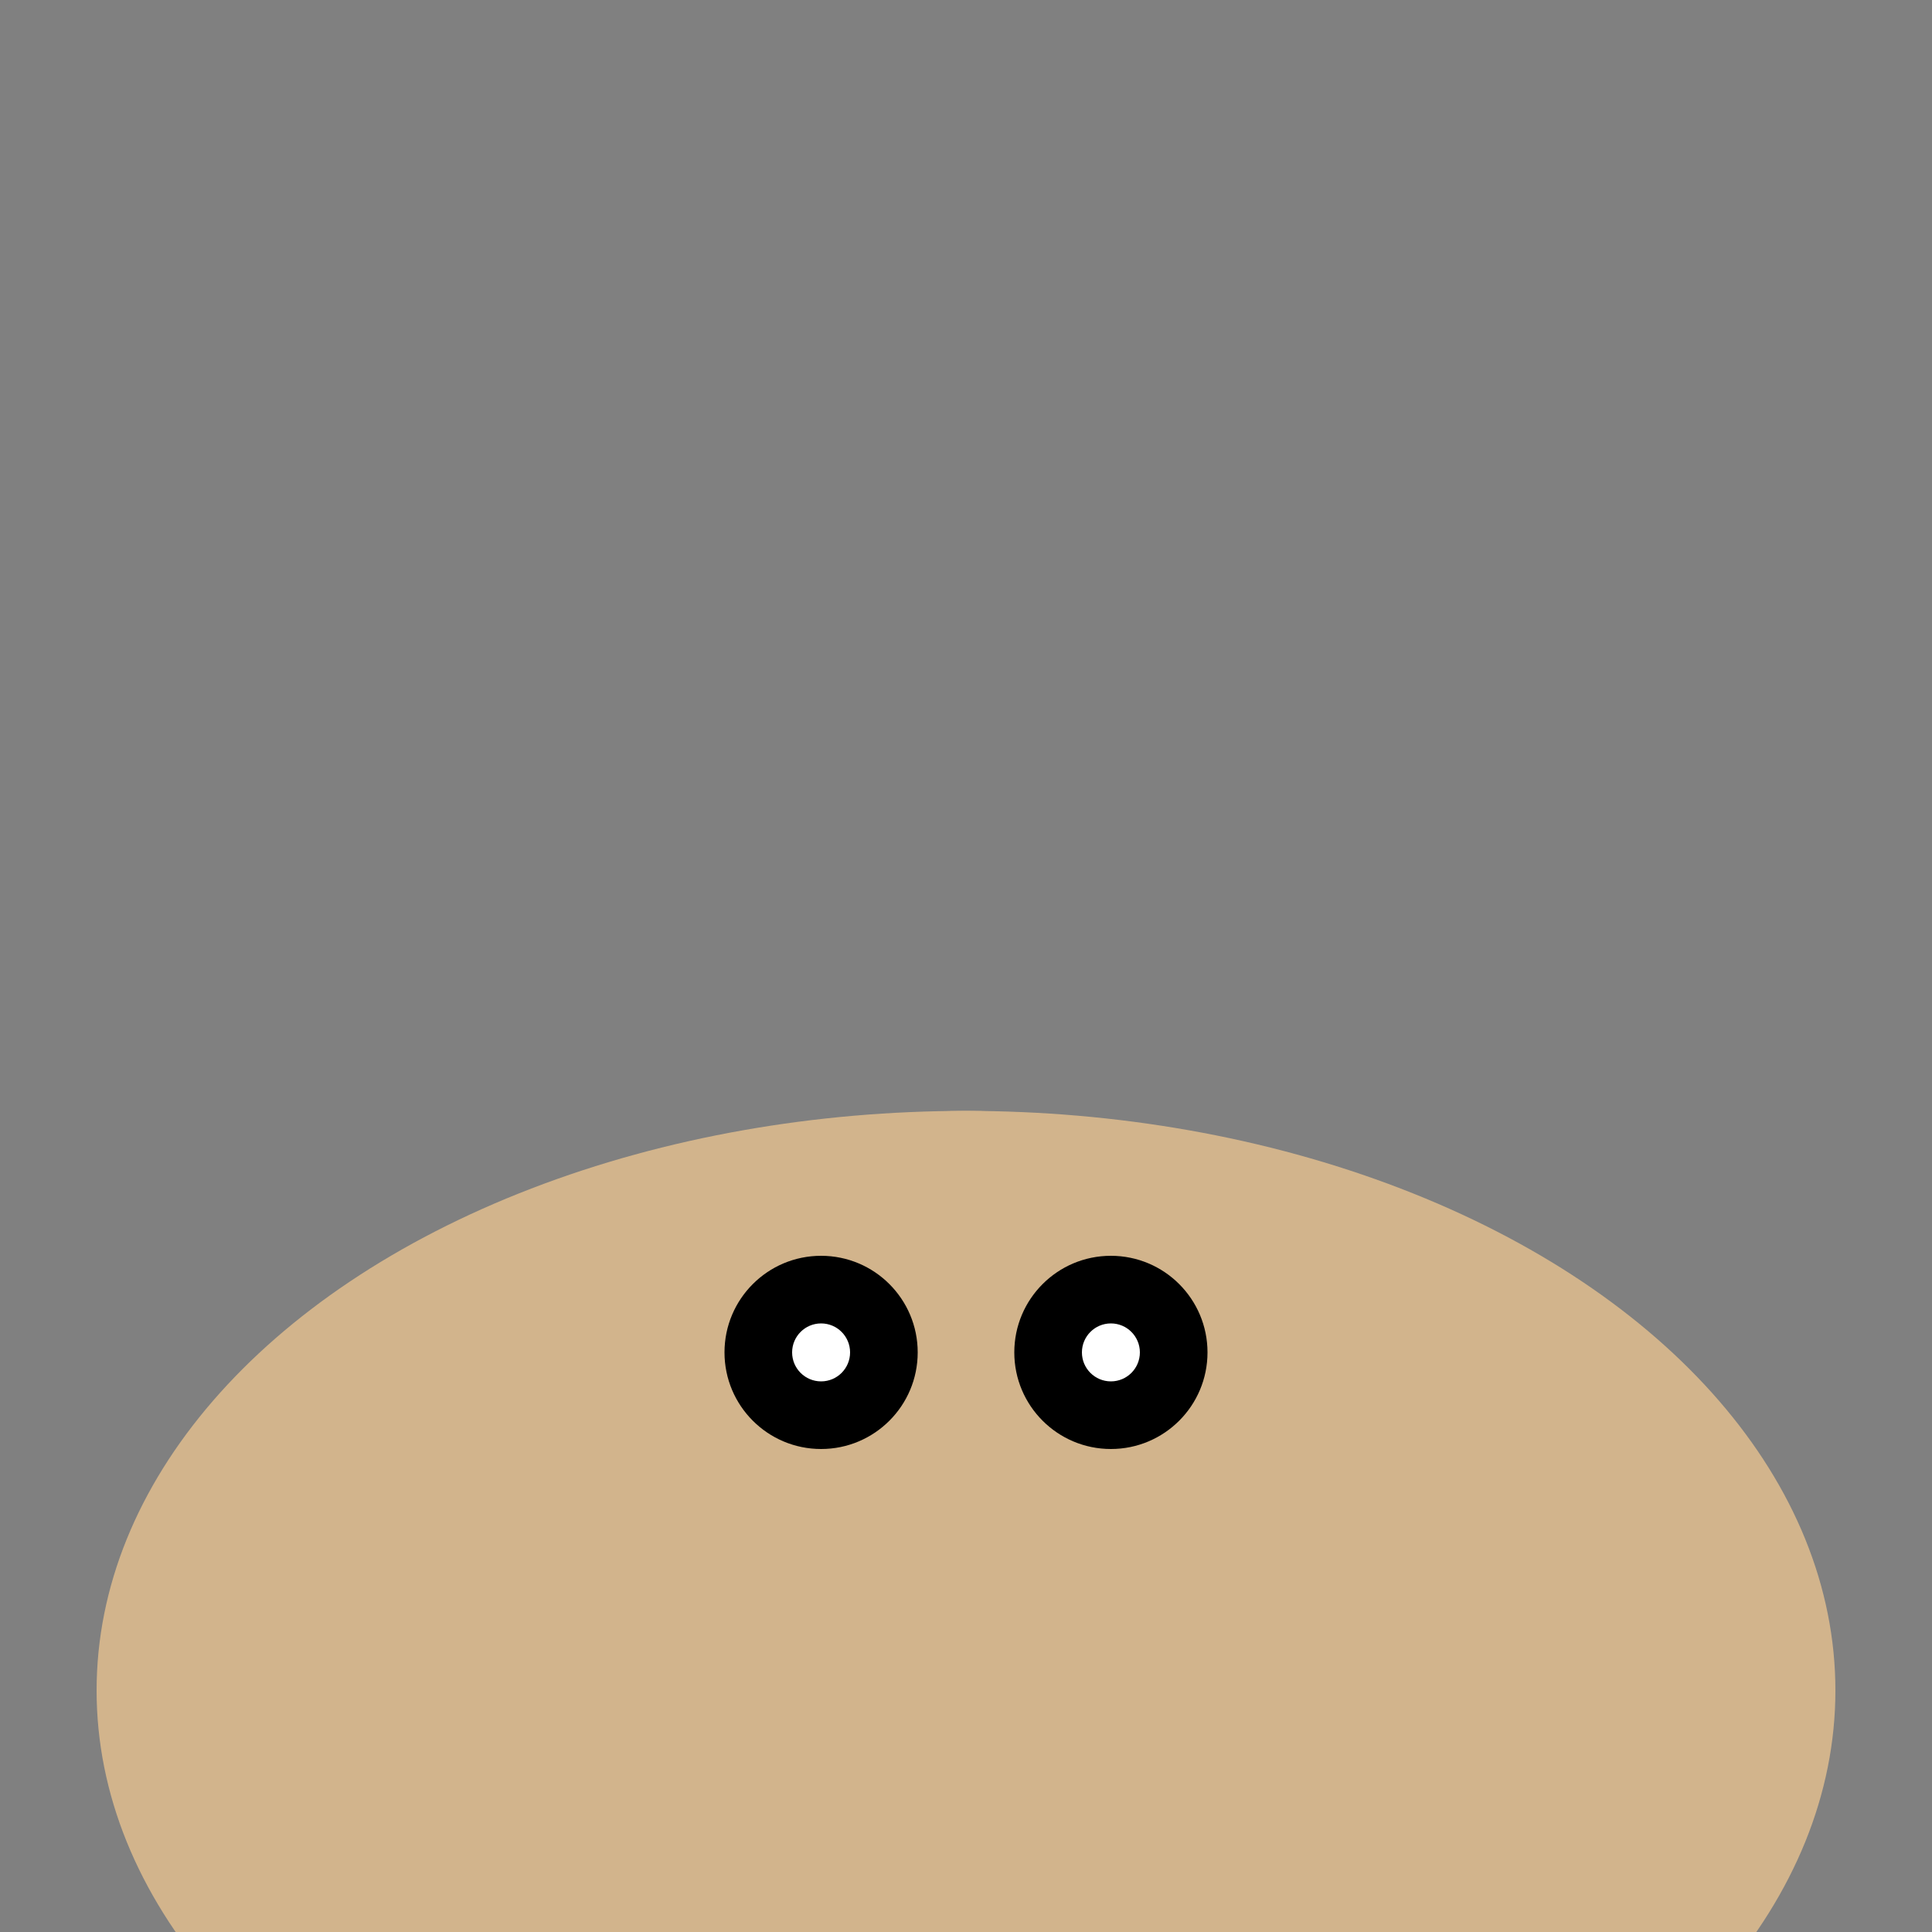 <svg width="200" height="200" viewBox="-100 -100 200 200" xmlns="http://www.w3.org/2000/svg">
  <rect x="-100" y="-100" width="200" height="200" fill="#808080" stroke="none"/>
  <!-- Body -->
  <ellipse cx="0" cy="75" rx="90" ry="60" fill="#D2B48C"/>

  <!-- Head -->
  <ellipse cx="0" cy="50" rx="45" ry="35" fill="#D2B48C"/>

  <!-- Eyes -->
  <circle cx="-15" cy="40" r="10" fill="#000000"/>
  <circle cx="15" cy="40" r="10" fill="#000000"/>
  <circle cx="-15" cy="40" r="3" fill="#FFFFFF"/>
  <circle cx="15" cy="40" r="3" fill="#FFFFFF"/>

  <!-- Beak -->
  <polygon points="-25,75,-5,90,5,75" fill="#F5DEB3"/>

  <!-- Feathers (body) -->
  <polygon points="-80,65 -40,100 40,100 80,65" fill="#D2B48C"/>
  <polygon points="-70,75 -20,110 20,110 70,75" fill="#D2B48C"/>

  <!-- Feathers (head) -->
  <polygon points="-40,50 -10,80 10,80 40,50" fill="#D2B48C"/>
</svg>